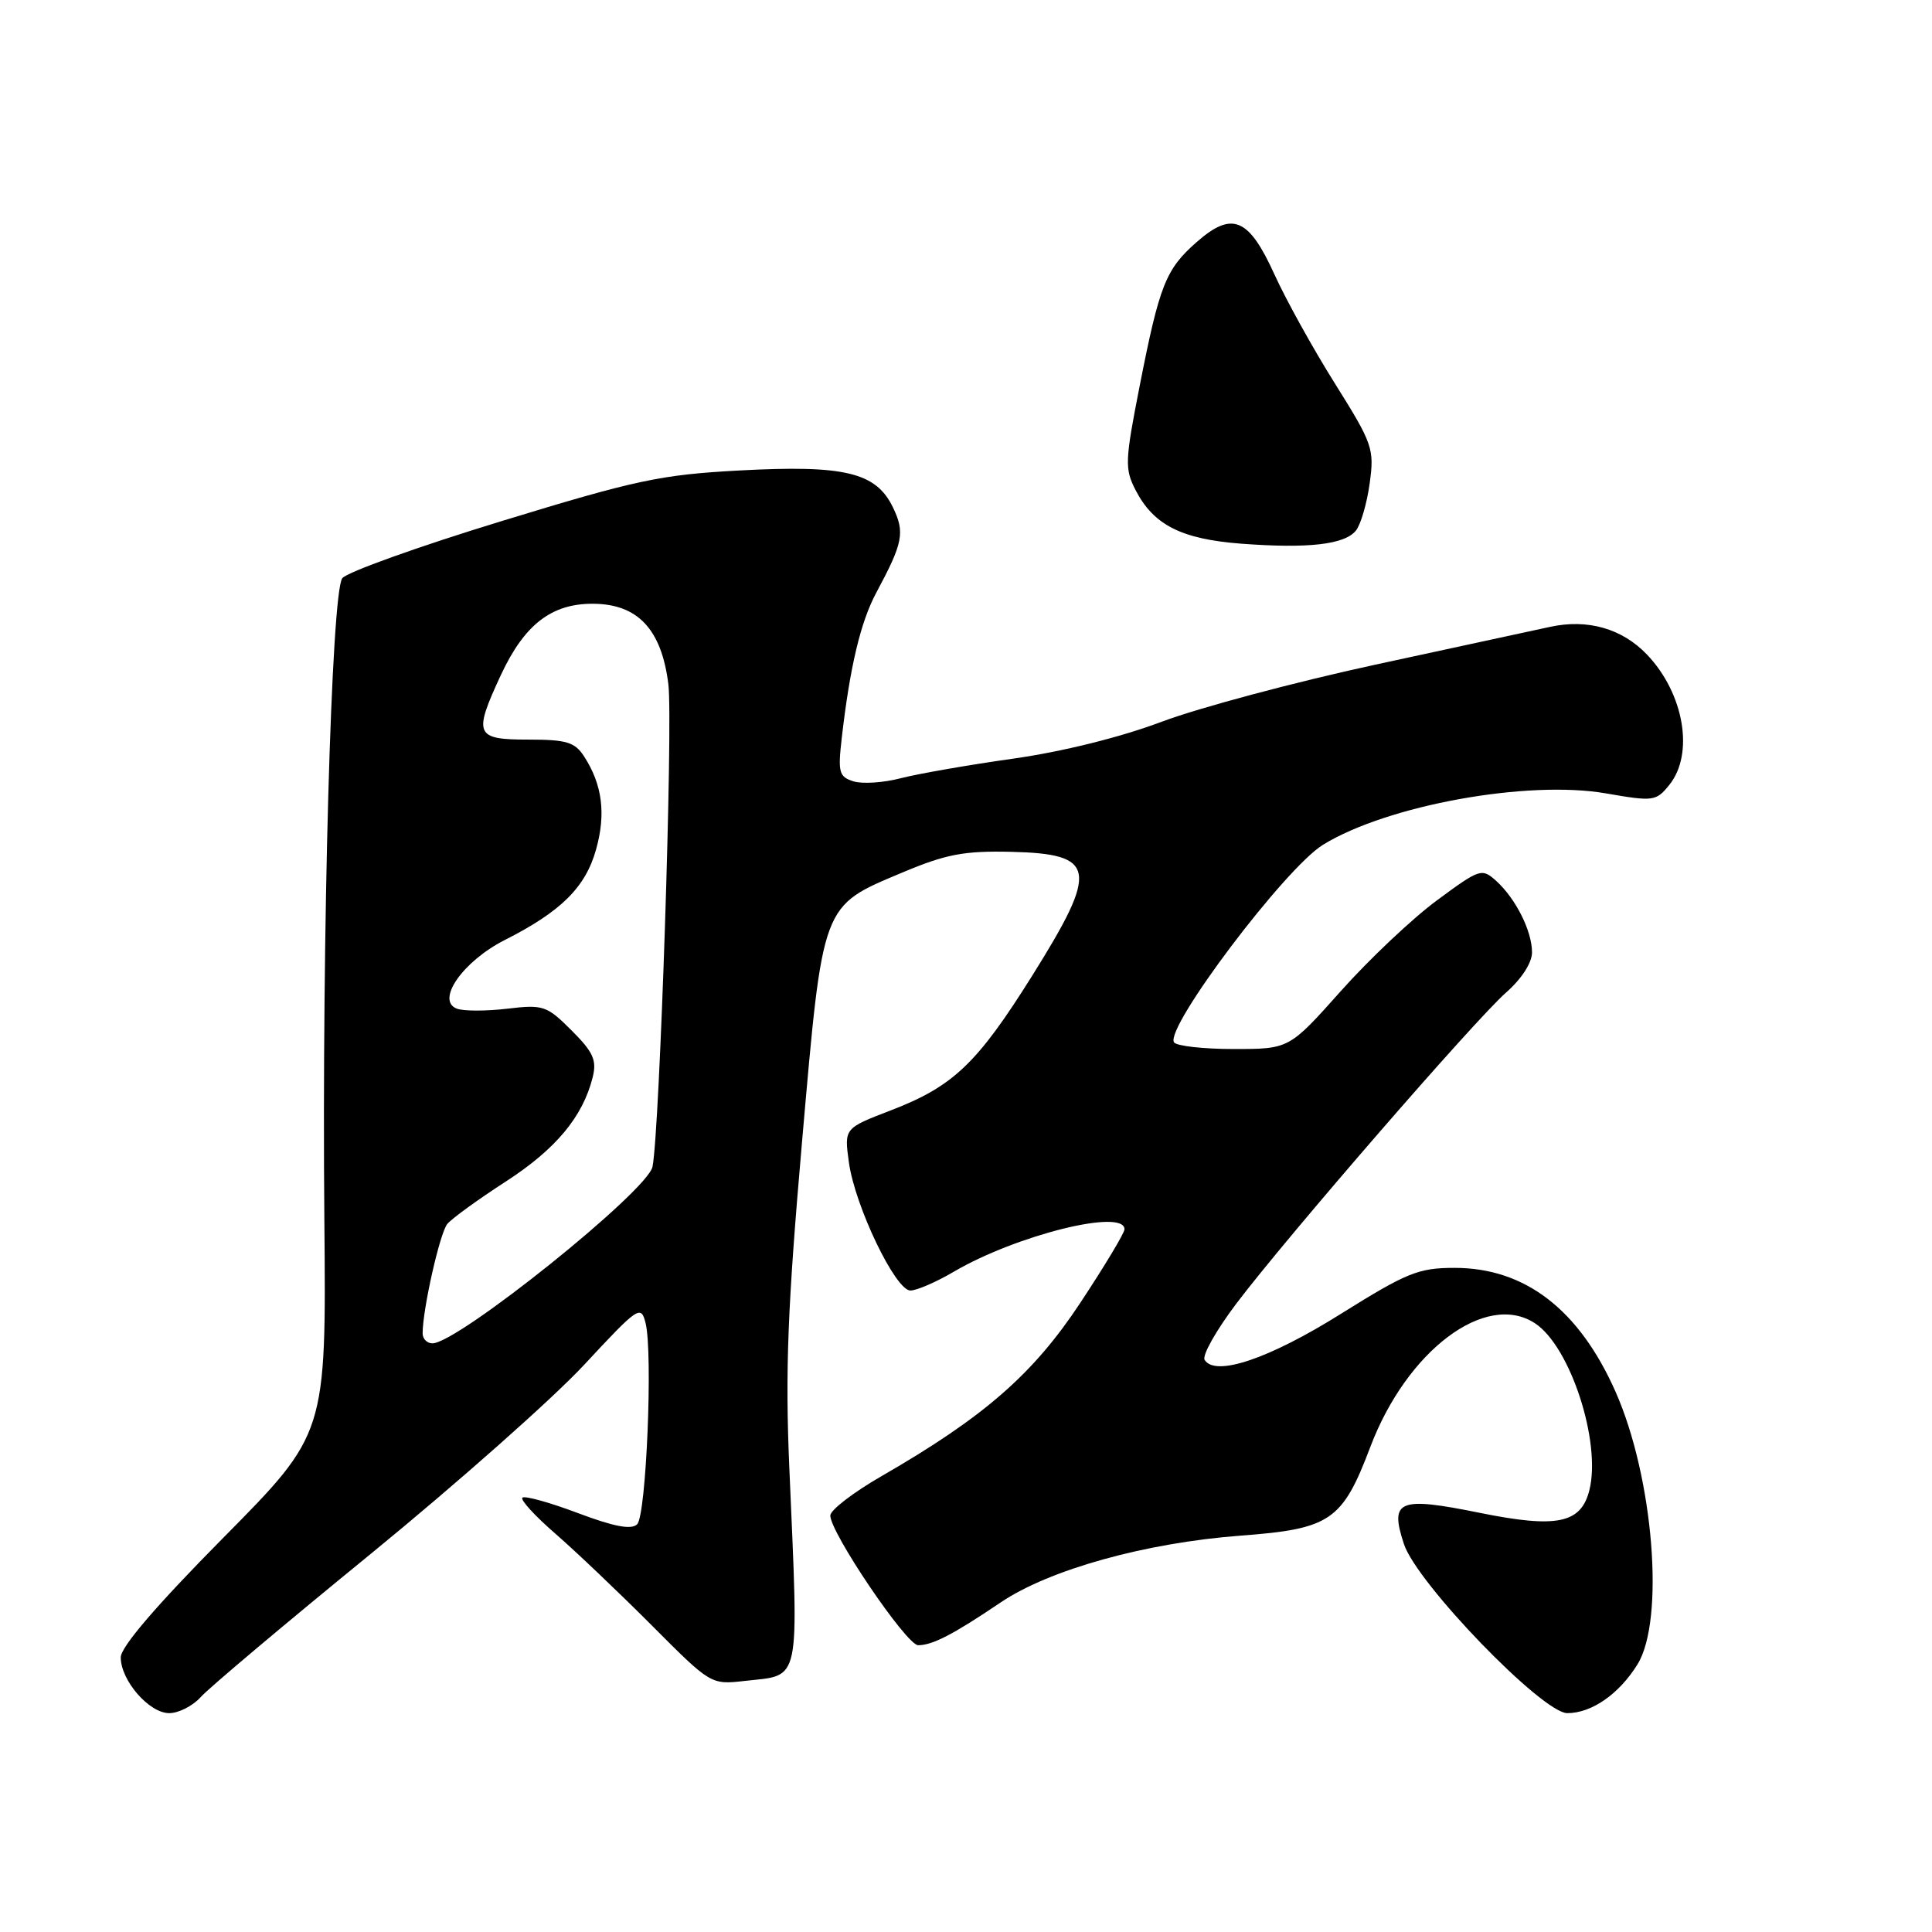<?xml version="1.0" encoding="UTF-8" standalone="no"?>
<!DOCTYPE svg PUBLIC "-//W3C//DTD SVG 1.1//EN" "http://www.w3.org/Graphics/SVG/1.1/DTD/svg11.dtd" >
<svg xmlns="http://www.w3.org/2000/svg" xmlns:xlink="http://www.w3.org/1999/xlink" version="1.1" viewBox="0 0 256 256">
 <g >
 <path fill="currentColor"
d=" M 26.60 224.87 C 27.64 223.69 37.80 215.14 49.17 205.86 C 60.54 196.57 73.23 185.33 77.38 180.87 C 84.57 173.13 84.93 172.88 85.54 175.30 C 86.53 179.25 85.63 200.77 84.43 201.97 C 83.67 202.73 81.38 202.30 76.55 200.48 C 72.81 199.07 69.51 198.16 69.22 198.45 C 68.93 198.74 70.90 200.89 73.60 203.23 C 76.29 205.57 82.03 211.03 86.35 215.36 C 94.19 223.23 94.20 223.24 98.69 222.73 C 106.20 221.88 105.84 223.59 104.59 194.50 C 104.03 181.58 104.36 173.24 106.28 151.21 C 109.06 119.45 108.80 120.14 119.60 115.60 C 125.36 113.18 127.73 112.73 133.96 112.87 C 145.29 113.14 145.63 115.13 136.80 129.24 C 129.48 140.93 126.32 143.94 118.04 147.13 C 111.86 149.50 111.86 149.50 112.48 154.00 C 113.27 159.79 118.65 171.00 120.63 171.00 C 121.46 171.00 124.06 169.88 126.40 168.50 C 134.68 163.65 149.00 160.09 149.00 162.89 C 149.00 163.38 146.36 167.77 143.14 172.64 C 136.89 182.10 130.39 187.77 116.77 195.62 C 113.07 197.75 110.03 200.09 110.02 200.81 C 109.99 203.04 120.11 218.00 121.66 218.00 C 123.56 218.00 126.32 216.57 132.58 212.34 C 139.02 207.98 151.78 204.43 164.39 203.48 C 176.30 202.59 177.87 201.51 181.57 191.74 C 186.41 178.95 196.88 171.07 203.39 175.34 C 208.07 178.40 212.20 191.08 210.60 197.46 C 209.49 201.88 206.29 202.53 196.03 200.45 C 185.32 198.28 184.11 198.78 186.03 204.60 C 187.75 209.80 204.37 227.00 207.68 227.00 C 210.91 227.00 214.54 224.47 216.98 220.53 C 220.62 214.64 219.10 195.80 214.08 184.44 C 209.25 173.52 202.08 168.00 192.75 168.00 C 187.95 168.00 186.43 168.62 177.66 174.10 C 168.15 180.06 161.02 182.46 159.62 180.19 C 159.26 179.61 161.16 176.26 163.83 172.72 C 170.61 163.77 195.45 135.13 199.58 131.50 C 201.61 129.72 203.00 127.57 203.00 126.20 C 203.00 123.36 200.85 119.08 198.25 116.72 C 196.35 115.01 196.09 115.10 190.39 119.31 C 187.15 121.70 181.42 127.11 177.66 131.33 C 170.82 139.00 170.82 139.00 163.47 139.00 C 159.43 139.00 155.87 138.60 155.56 138.11 C 154.35 136.15 170.28 115.03 175.30 111.94 C 183.80 106.70 202.42 103.32 212.81 105.13 C 219.08 106.22 219.44 106.17 221.18 104.02 C 224.52 99.90 223.16 91.90 218.24 86.74 C 214.94 83.28 210.35 81.97 205.36 83.07 C 203.24 83.53 192.82 85.79 182.20 88.08 C 171.59 90.38 158.86 93.78 153.92 95.64 C 148.44 97.70 140.74 99.61 134.21 100.53 C 128.32 101.36 121.63 102.53 119.35 103.12 C 117.07 103.72 114.25 103.90 113.08 103.53 C 111.16 102.92 111.01 102.34 111.55 97.67 C 112.63 88.32 114.04 82.39 116.12 78.52 C 119.67 71.90 119.93 70.56 118.31 67.21 C 116.07 62.59 111.91 61.59 97.98 62.34 C 87.55 62.90 84.29 63.59 66.43 69.06 C 55.47 72.41 45.99 75.81 45.36 76.61 C 43.90 78.49 42.64 123.60 42.98 161.74 C 43.23 189.97 43.23 189.97 29.62 203.73 C 20.73 212.71 16.00 218.23 16.00 219.61 C 16.00 222.67 19.76 227.00 22.42 227.00 C 23.67 227.00 25.55 226.04 26.60 224.87 Z  M 179.67 70.30 C 180.31 69.50 181.13 66.68 181.49 64.04 C 182.12 59.48 181.89 58.80 176.91 50.86 C 174.02 46.26 170.41 39.75 168.88 36.38 C 165.46 28.85 163.28 27.94 158.57 32.07 C 154.46 35.68 153.64 37.75 151.00 51.20 C 149.06 61.08 149.02 62.13 150.47 64.94 C 152.86 69.57 156.53 71.43 164.45 72.04 C 173.35 72.71 178.18 72.16 179.67 70.30 Z  M 56.00 176.68 C 56.00 173.50 58.28 163.38 59.27 162.18 C 59.87 161.46 63.35 158.93 67.02 156.56 C 73.66 152.26 77.22 147.98 78.53 142.76 C 79.10 140.48 78.62 139.42 75.74 136.54 C 72.45 133.25 71.99 133.09 67.20 133.66 C 64.41 133.99 61.41 133.99 60.53 133.65 C 57.71 132.57 61.34 127.37 66.88 124.56 C 74.35 120.78 77.58 117.57 78.98 112.57 C 80.31 107.83 79.81 103.97 77.41 100.25 C 76.17 98.33 75.08 98.00 69.98 98.00 C 62.95 98.00 62.69 97.36 66.38 89.42 C 69.48 82.78 73.05 80.00 78.50 80.00 C 84.48 80.00 87.65 83.35 88.56 90.65 C 89.20 95.73 87.42 149.84 86.46 154.60 C 85.81 157.82 60.66 178.00 57.30 178.00 C 56.59 178.00 56.00 177.41 56.00 176.68 Z "/>
</g>
</svg>